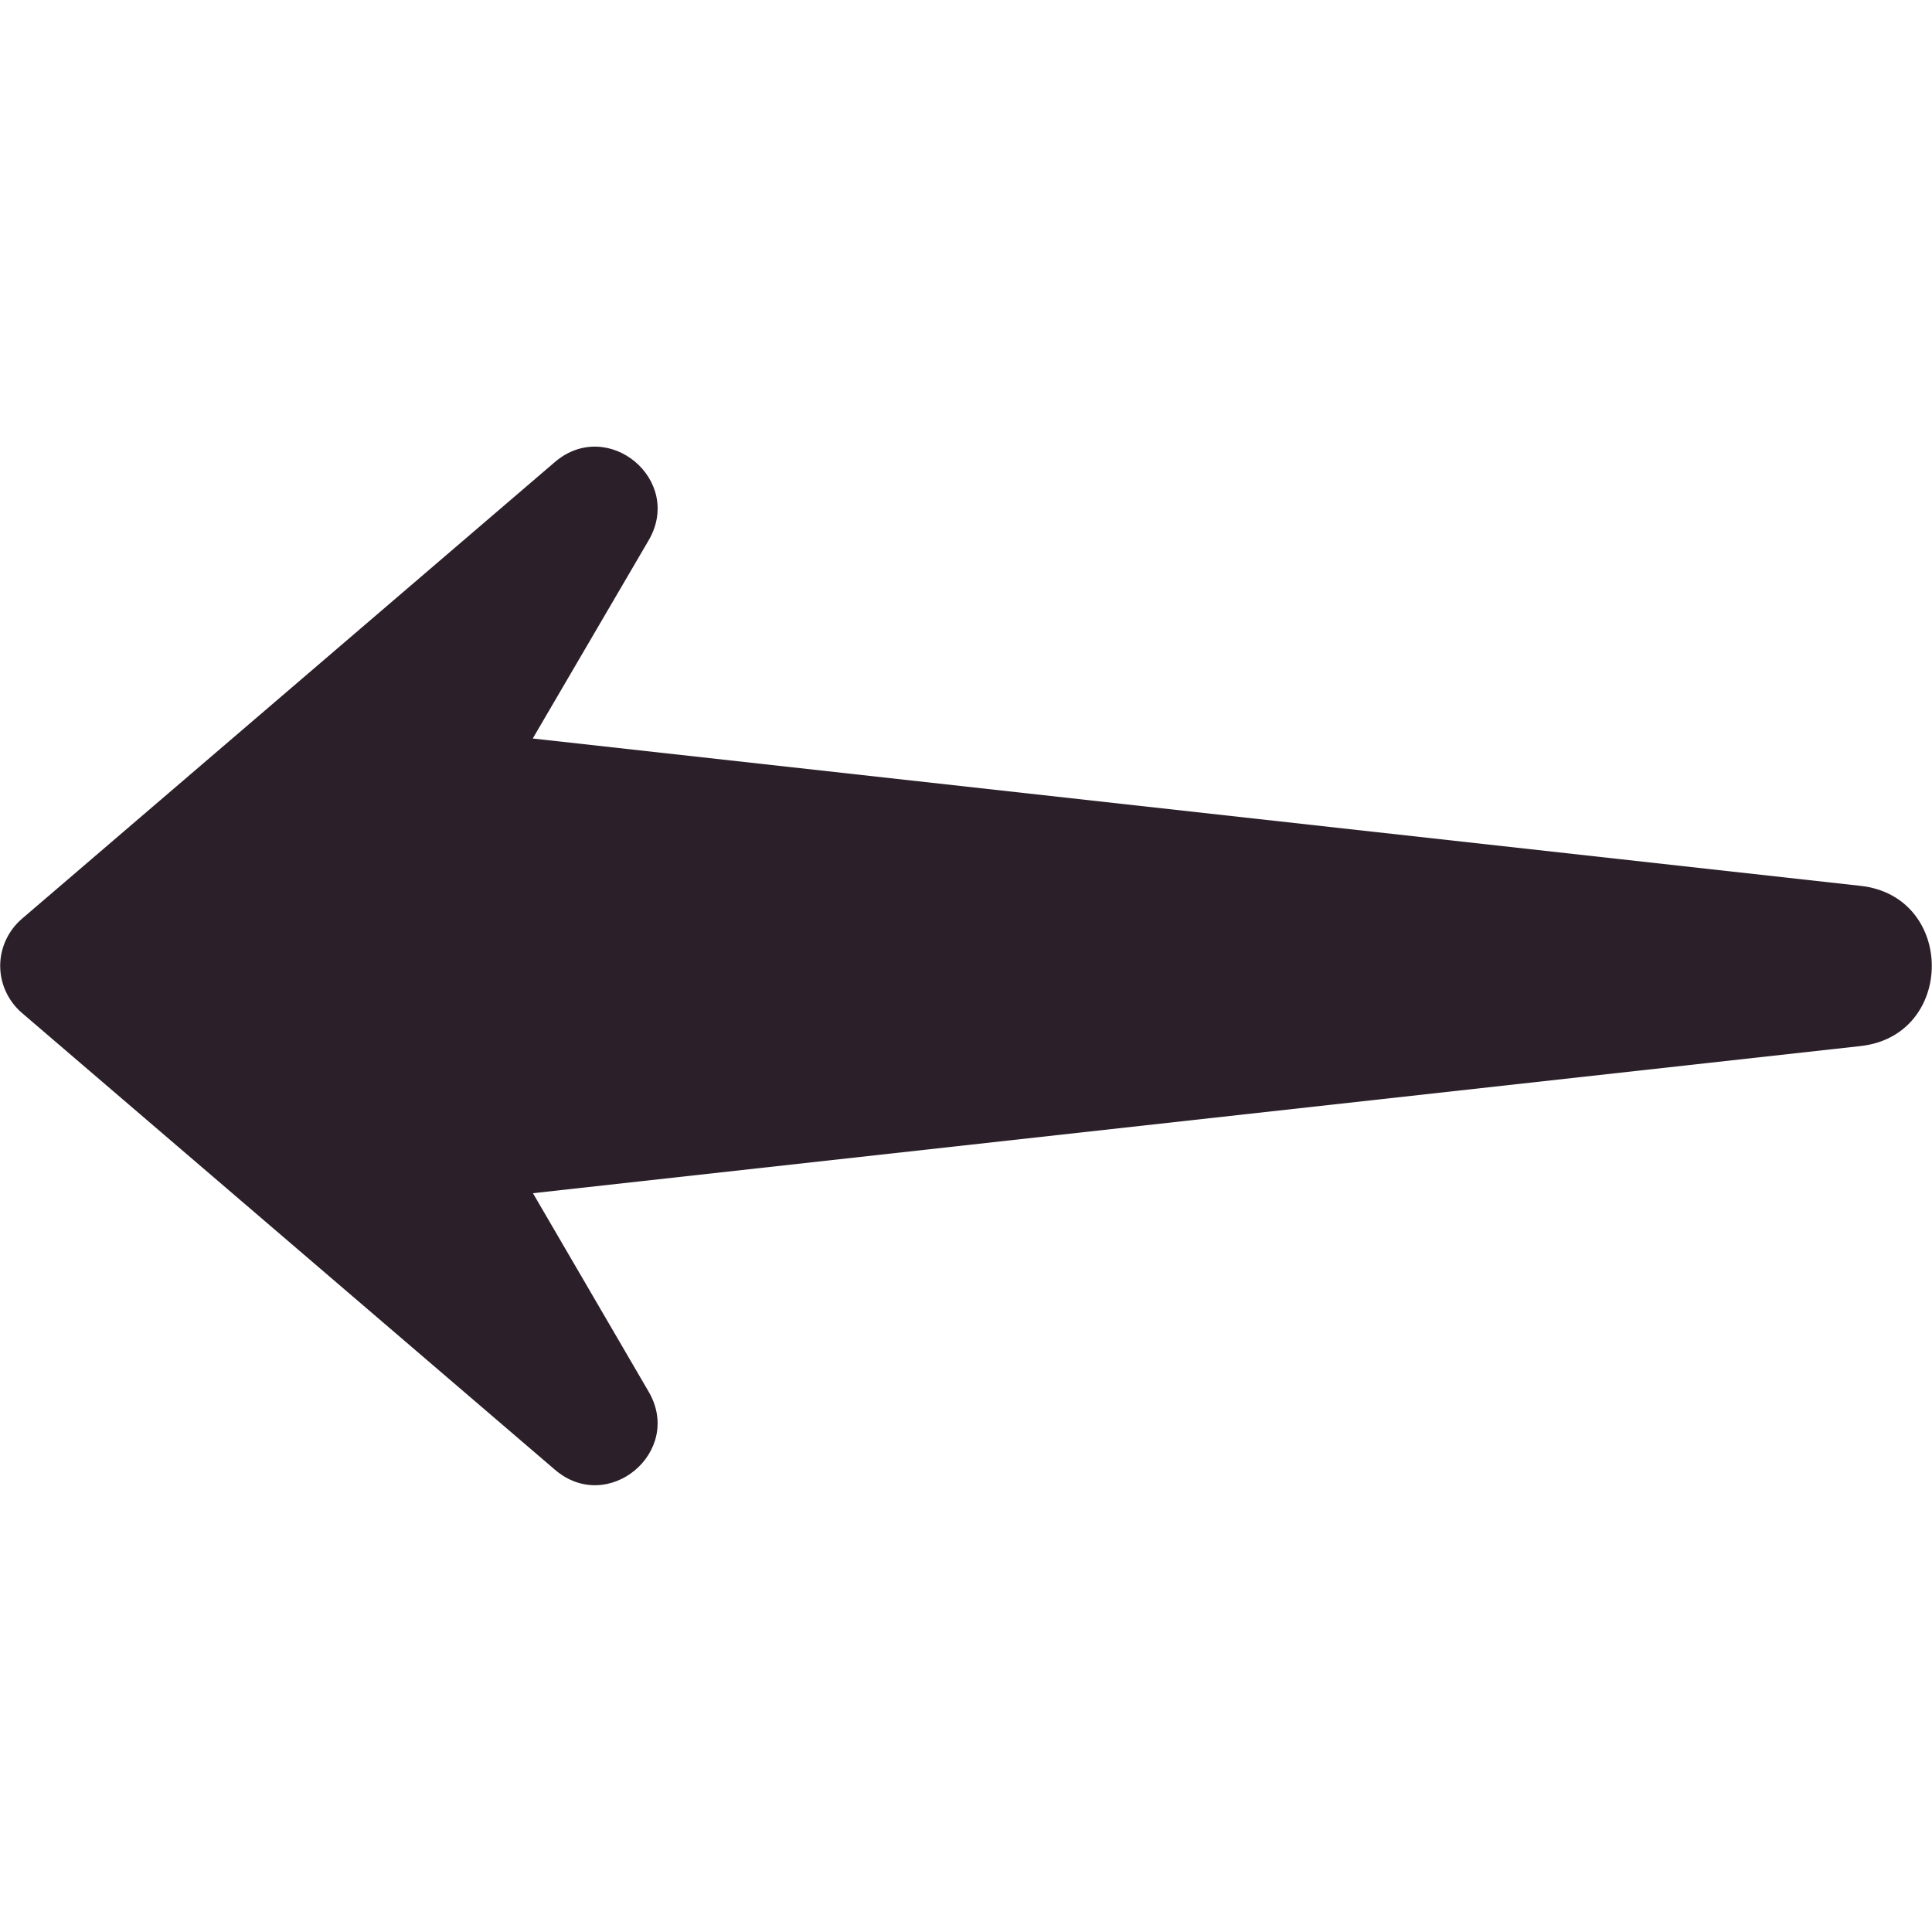 <svg width="20" height="20" viewBox="0 0 20 20" fill="none" xmlns="http://www.w3.org/2000/svg">
<path d="M19.258 9.17L5.515 7.645L6.715 5.593C7.079 4.968 6.293 4.314 5.744 4.783L0.226 9.512C0.156 9.572 0.1 9.647 0.061 9.731C0.022 9.815 0.002 9.906 0.002 9.998C0.002 10.091 0.022 10.182 0.061 10.266C0.1 10.35 0.156 10.425 0.226 10.485L5.744 15.214C6.293 15.686 7.078 15.03 6.715 14.407L5.517 12.352L19.258 10.829C20.244 10.722 20.245 9.277 19.258 9.17Z" fill="#2B2029"/>
</svg>

